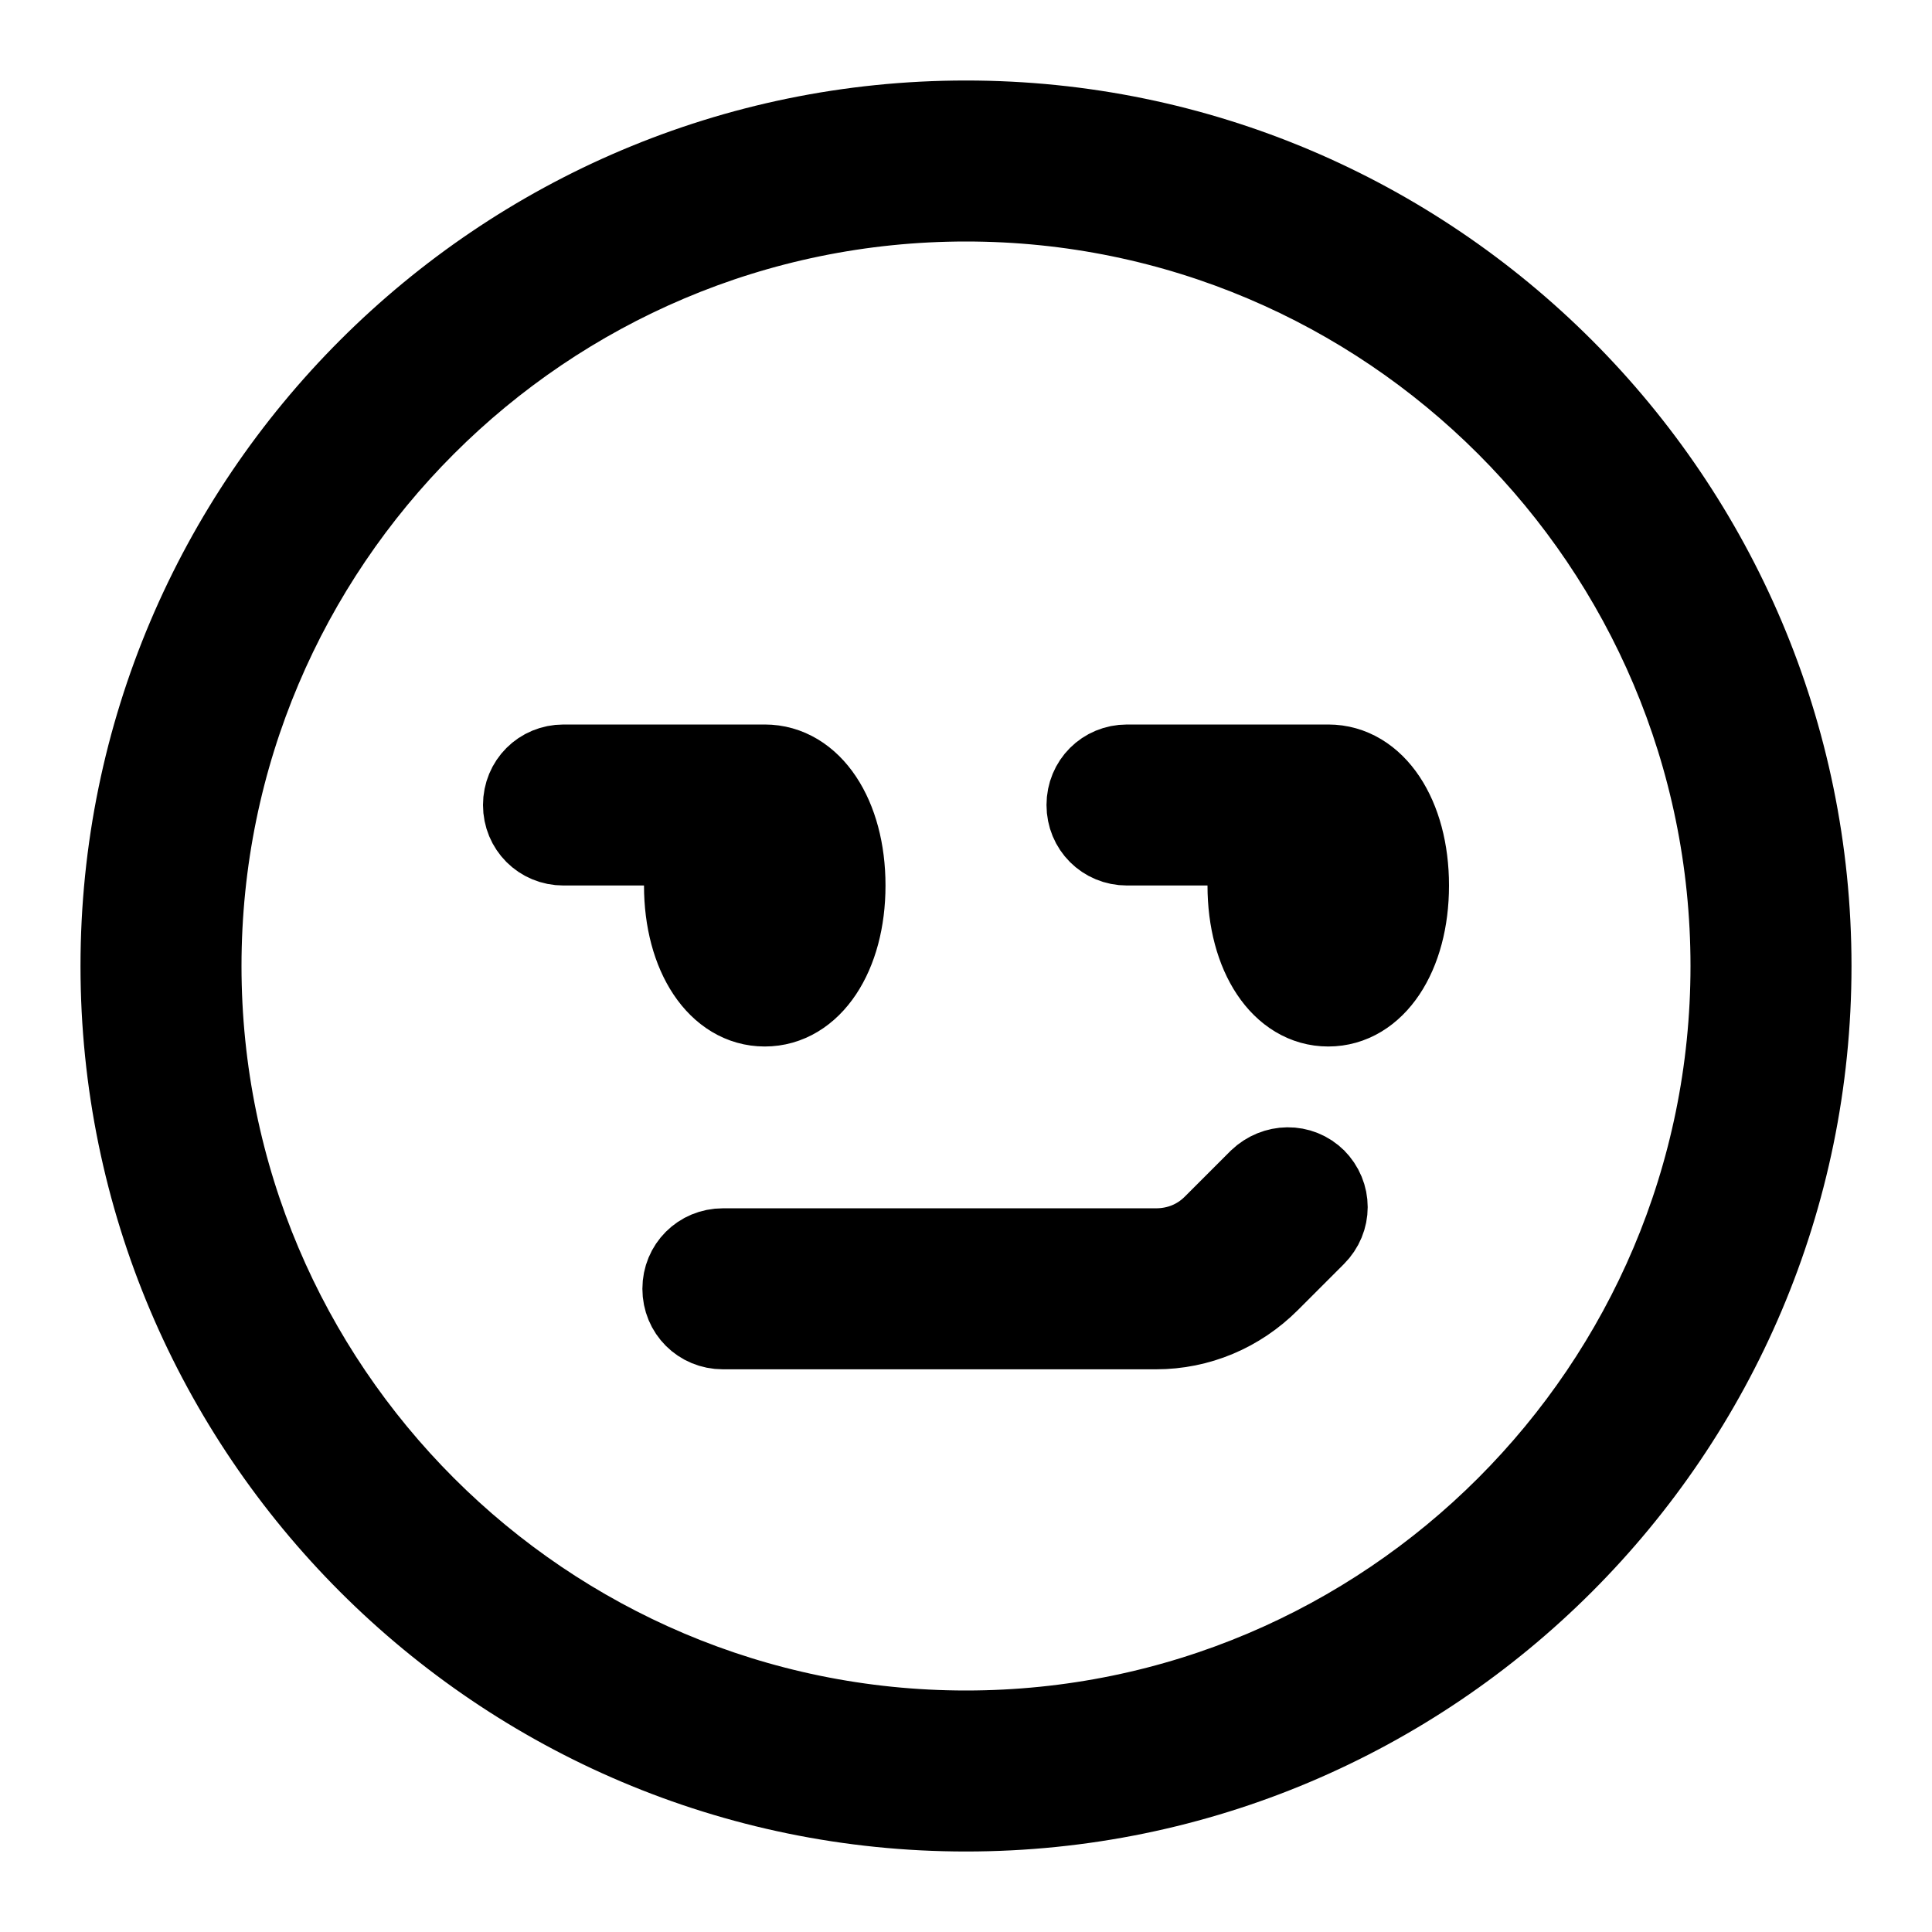 <svg viewBox="0 0 24 24" fill="currentColor" stroke="currentColor" xmlns="http://www.w3.org/2000/svg">
<path d="M16.34 14.64C16.54 14.84 16.54 15.15 16.34 15.35L15.77 15.92C15.39 16.3 14.89 16.51 14.36 16.51H8.98C8.7 16.51 8.48 16.29 8.48 16.01C8.48 15.73 8.7 15.51 8.98 15.51H14.36C14.63 15.51 14.88 15.41 15.07 15.22L15.64 14.65C15.84 14.46 16.15 14.45 16.35 14.65L16.34 14.64ZM22.5 12C22.5 17.79 17.79 22.5 12 22.5C6.21 22.5 1.5 17.79 1.5 12C1.5 6.21 6.21 1.5 12 1.5C17.79 1.5 22.5 6.21 22.5 12ZM21.5 12C21.5 6.76 17.24 2.5 12 2.5C6.76 2.5 2.5 6.76 2.5 12C2.5 17.24 6.76 21.5 12 21.5C17.24 21.5 21.5 17.24 21.5 12ZM16.5 9.5H14C13.72 9.5 13.5 9.72 13.5 10C13.5 10.28 13.72 10.5 14 10.5H15.56C15.53 10.66 15.5 10.82 15.5 11C15.5 11.87 15.92 12.5 16.5 12.5C17.08 12.5 17.5 11.87 17.5 11C17.5 10.13 17.08 9.5 16.5 9.5ZM8.5 11C8.5 11.87 8.92 12.5 9.5 12.5C10.08 12.5 10.5 11.87 10.5 11C10.5 10.13 10.08 9.5 9.5 9.5H7C6.72 9.5 6.5 9.72 6.5 10C6.5 10.28 6.72 10.5 7 10.5H8.56C8.53 10.66 8.5 10.82 8.5 11Z" />
</svg>
